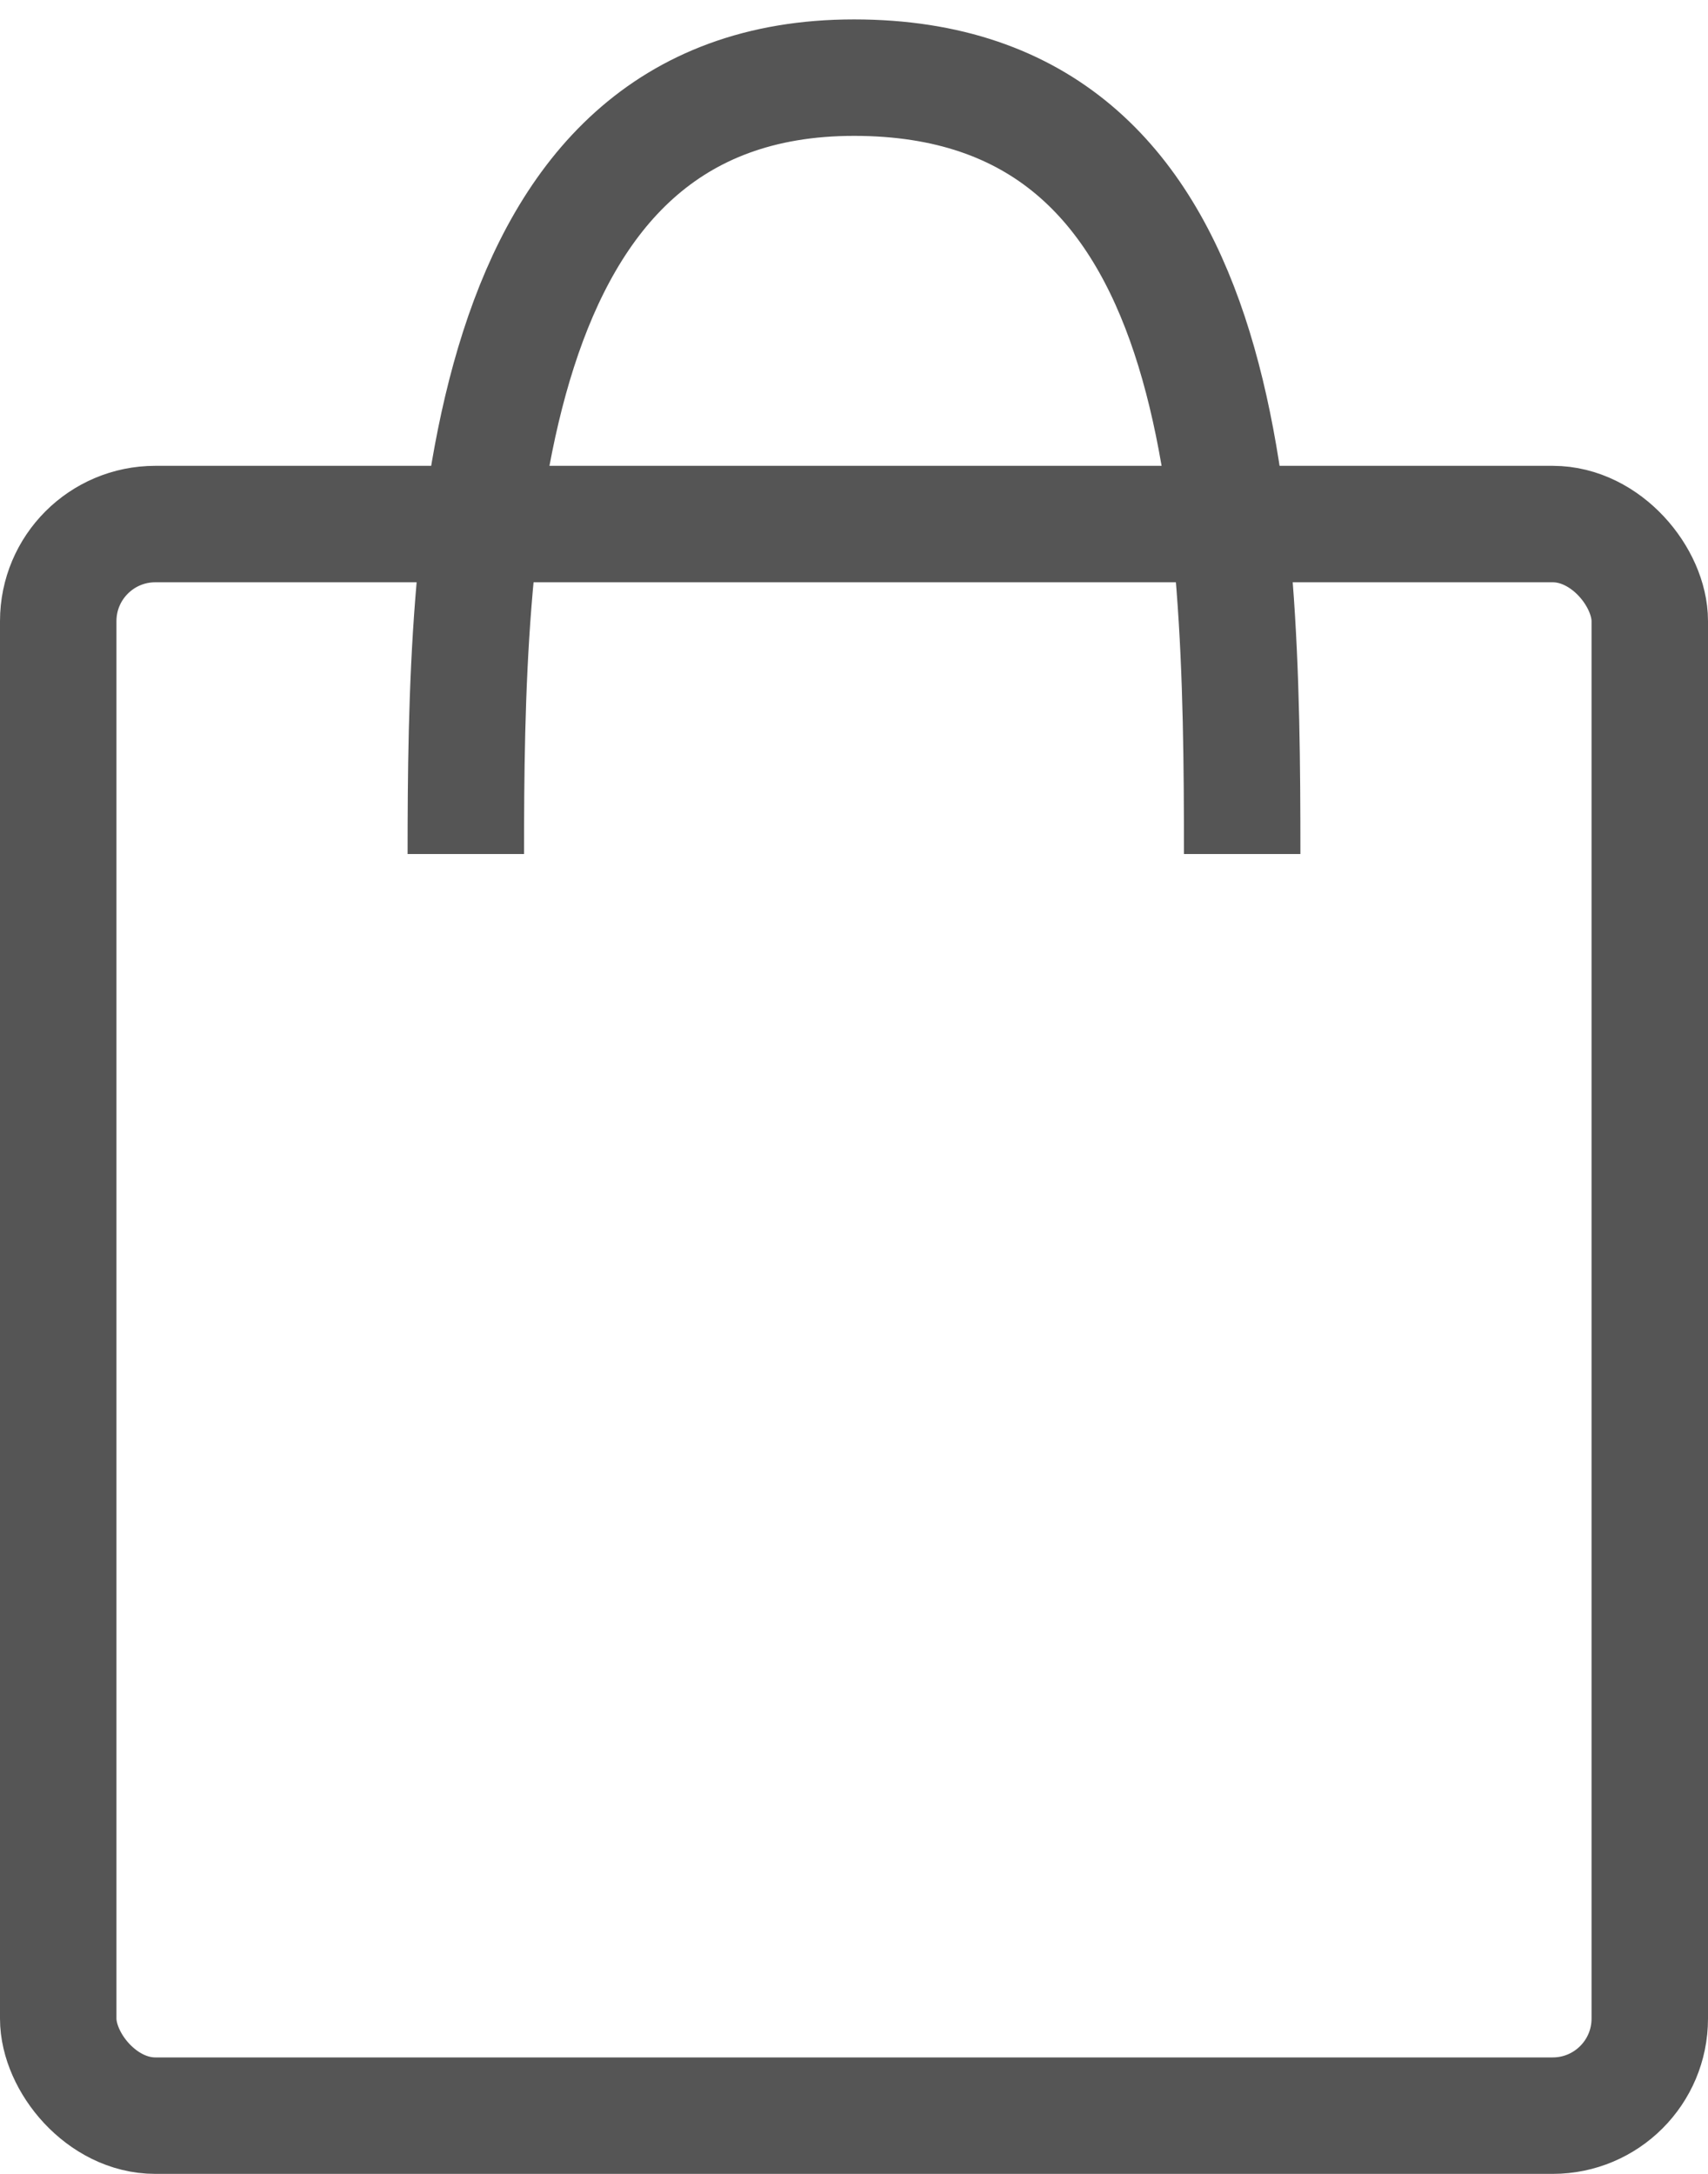 <svg width="22" height="28" viewBox="0 0 22 28" fill="none" xmlns="http://www.w3.org/2000/svg">
<path d="M6 11C6 7 6.143 1 11 1C15.857 1 16 6.5 16 11" stroke="#555555" stroke-width="1.5"/>
<rect x="0.75" y="6.75" width="20.5" height="20.5" rx="1.25" stroke="#555555" stroke-width="1.5"/>
</svg>
